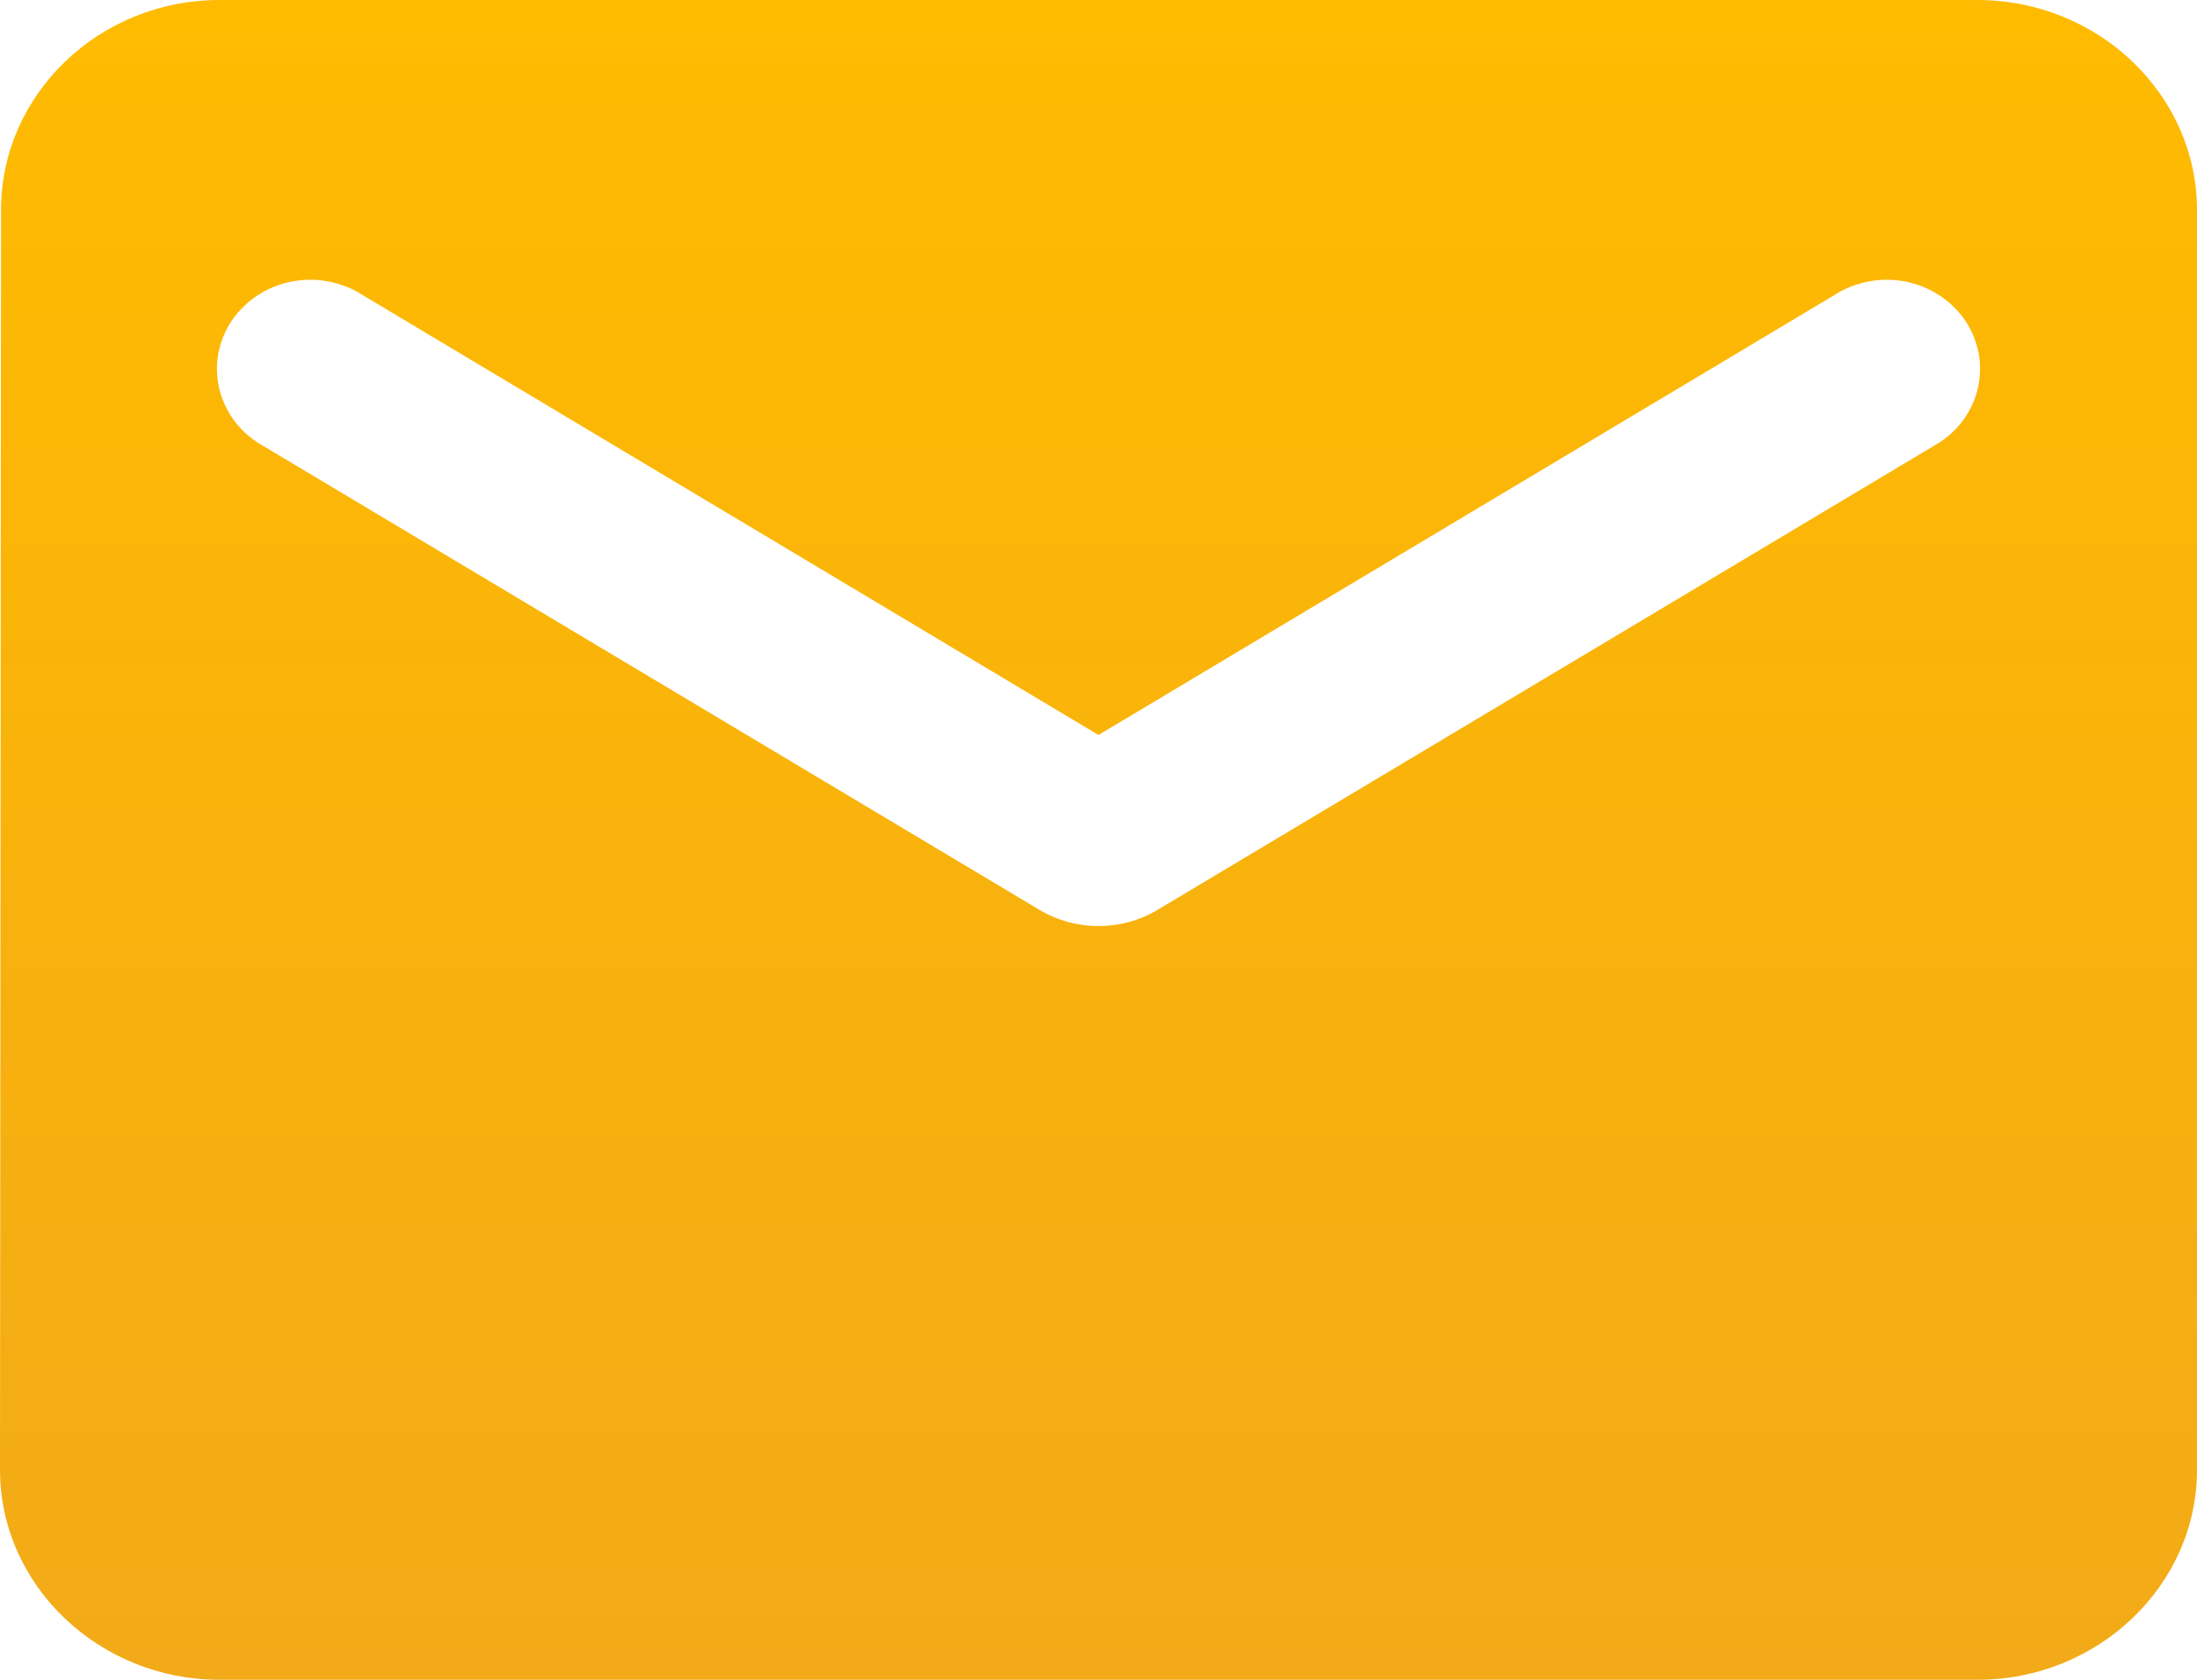 <svg width="17" height="13" viewBox="0 0 17 13" fill="none" xmlns="http://www.w3.org/2000/svg">
<path d="M15.301 0H1.699C0.765 0 0.008 0.731 0.008 1.625L0 11.375C0 12.269 0.765 13 1.699 13H15.301C16.235 13 17 12.269 17 11.375V1.625C17 0.731 16.235 0 15.301 0ZM14.96 3.453L8.951 7.045C8.815 7.125 8.659 7.167 8.5 7.167C8.341 7.167 8.185 7.125 8.049 7.045L2.04 3.453C1.956 3.407 1.883 3.345 1.824 3.271C1.766 3.197 1.724 3.112 1.7 3.022C1.677 2.932 1.672 2.839 1.687 2.747C1.703 2.656 1.737 2.568 1.788 2.489C1.84 2.411 1.907 2.343 1.987 2.29C2.066 2.237 2.156 2.199 2.251 2.18C2.346 2.161 2.444 2.16 2.539 2.178C2.634 2.196 2.725 2.231 2.805 2.283L8.5 5.688L14.195 2.283C14.275 2.231 14.366 2.196 14.461 2.178C14.556 2.16 14.654 2.161 14.749 2.18C14.844 2.199 14.934 2.237 15.013 2.29C15.093 2.343 15.16 2.411 15.212 2.489C15.263 2.568 15.297 2.656 15.313 2.747C15.328 2.839 15.323 2.932 15.3 3.022C15.277 3.112 15.234 3.197 15.176 3.271C15.117 3.345 15.044 3.407 14.96 3.453Z" fill="url(#paint0_linear_128_740)"/>
<defs>
<linearGradient id="paint0_linear_128_740" x1="8.5" y1="0" x2="8.5" y2="13" gradientUnits="userSpaceOnUse">
<stop stop-color="#FFBB00"/>
<stop offset="1" stop-color="#F2AA18"/>
</linearGradient>
</defs>
</svg>
